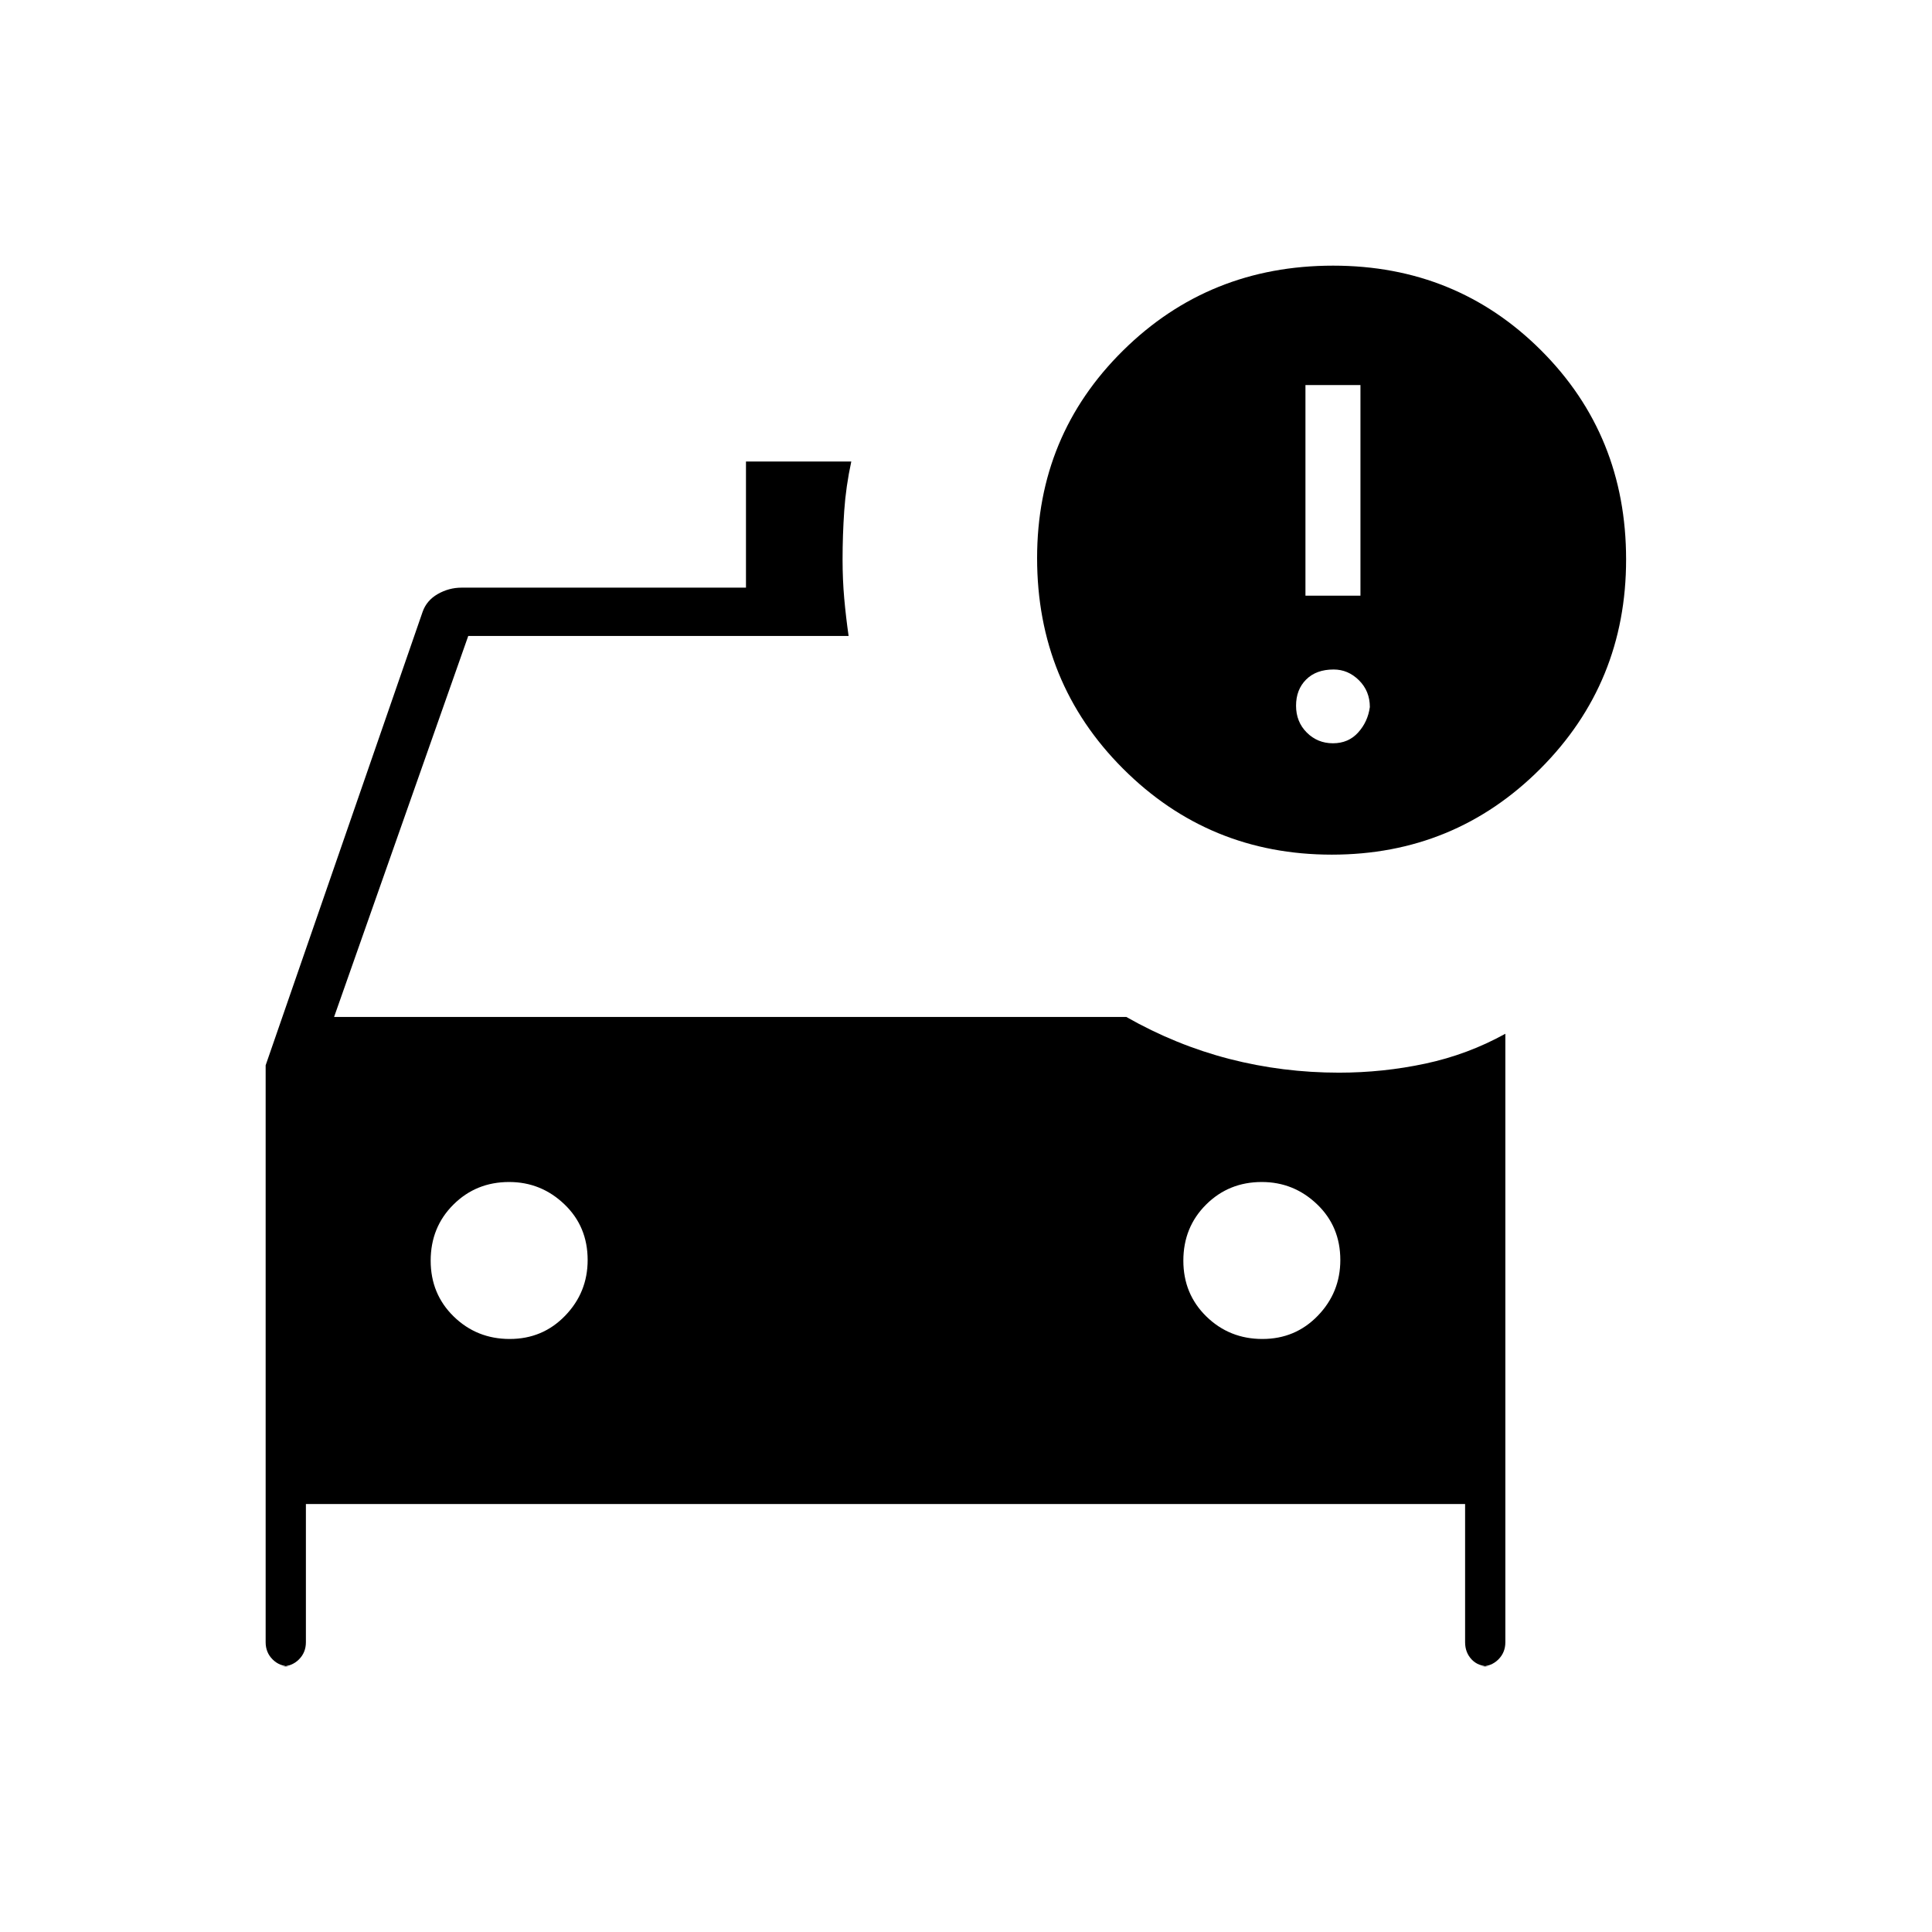 <svg xmlns="http://www.w3.org/2000/svg" height="40" viewBox="0 -960 960 960" width="40"><path d="M627.29-294.67q16.38 0 27.54-11.57Q666-317.8 666-333.9q0-16.66-11.57-27.71-11.57-11.06-27.45-11.06-16.44 0-27.71 11.25Q588-350.18 588-333.59q0 16.59 11.46 27.76 11.46 11.16 27.83 11.16Zm-374 0q16.38 0 27.54-11.57Q292-317.8 292-333.9q0-16.66-11.57-27.71-11.57-11.06-27.45-11.06-16.44 0-27.71 11.25Q214-350.18 214-333.59q0 16.59 11.46 27.76 11.46 11.16 27.83 11.16Zm408.47-240.66q-61 0-103.72-42.71-42.71-42.7-42.71-104.66 0-60.94 42.71-103.12Q600.74-828 662.41-828q61.25 0 103.42 42.17T808-682q0 61.33-42.62 104t-103.62 42.67ZM648.67-664H676v-104.67h-27.33V-664Zm13.66 73.33q7.67 0 12.5-5.33 4.84-5.33 5.84-12.67 0-7.93-5.4-13.3-5.4-5.36-12.6-5.36-8.67 0-13.67 5t-5 13q0 8 5.33 13.33 5.34 5.33 13 5.33ZM421.67-644h-189L166-454.67h393.67q24.66 14 51.16 20.84 26.5 6.83 54.5 6.83 21.87 0 42.93-4.5 21.07-4.5 39.74-14.83V-144q0 5.1-3.45 8.55Q741.1-132 736-132h4q-5.55 0-8.77-3.45Q728-138.9 728-144v-68.67H152V-144q0 5.1-3.45 8.55Q145.1-132 140-132h4q-5.1 0-8.55-3.45Q132-138.9 132-144v-286.67L210-656q2-5.67 7.53-8.83 5.54-3.17 11.8-3.17h141.34v-62.67H423q-2.68 12.42-3.51 24.52-.82 12.1-.82 24.15 0 10.13.83 19.4.83 9.27 2.17 18.6Z"/></svg>
